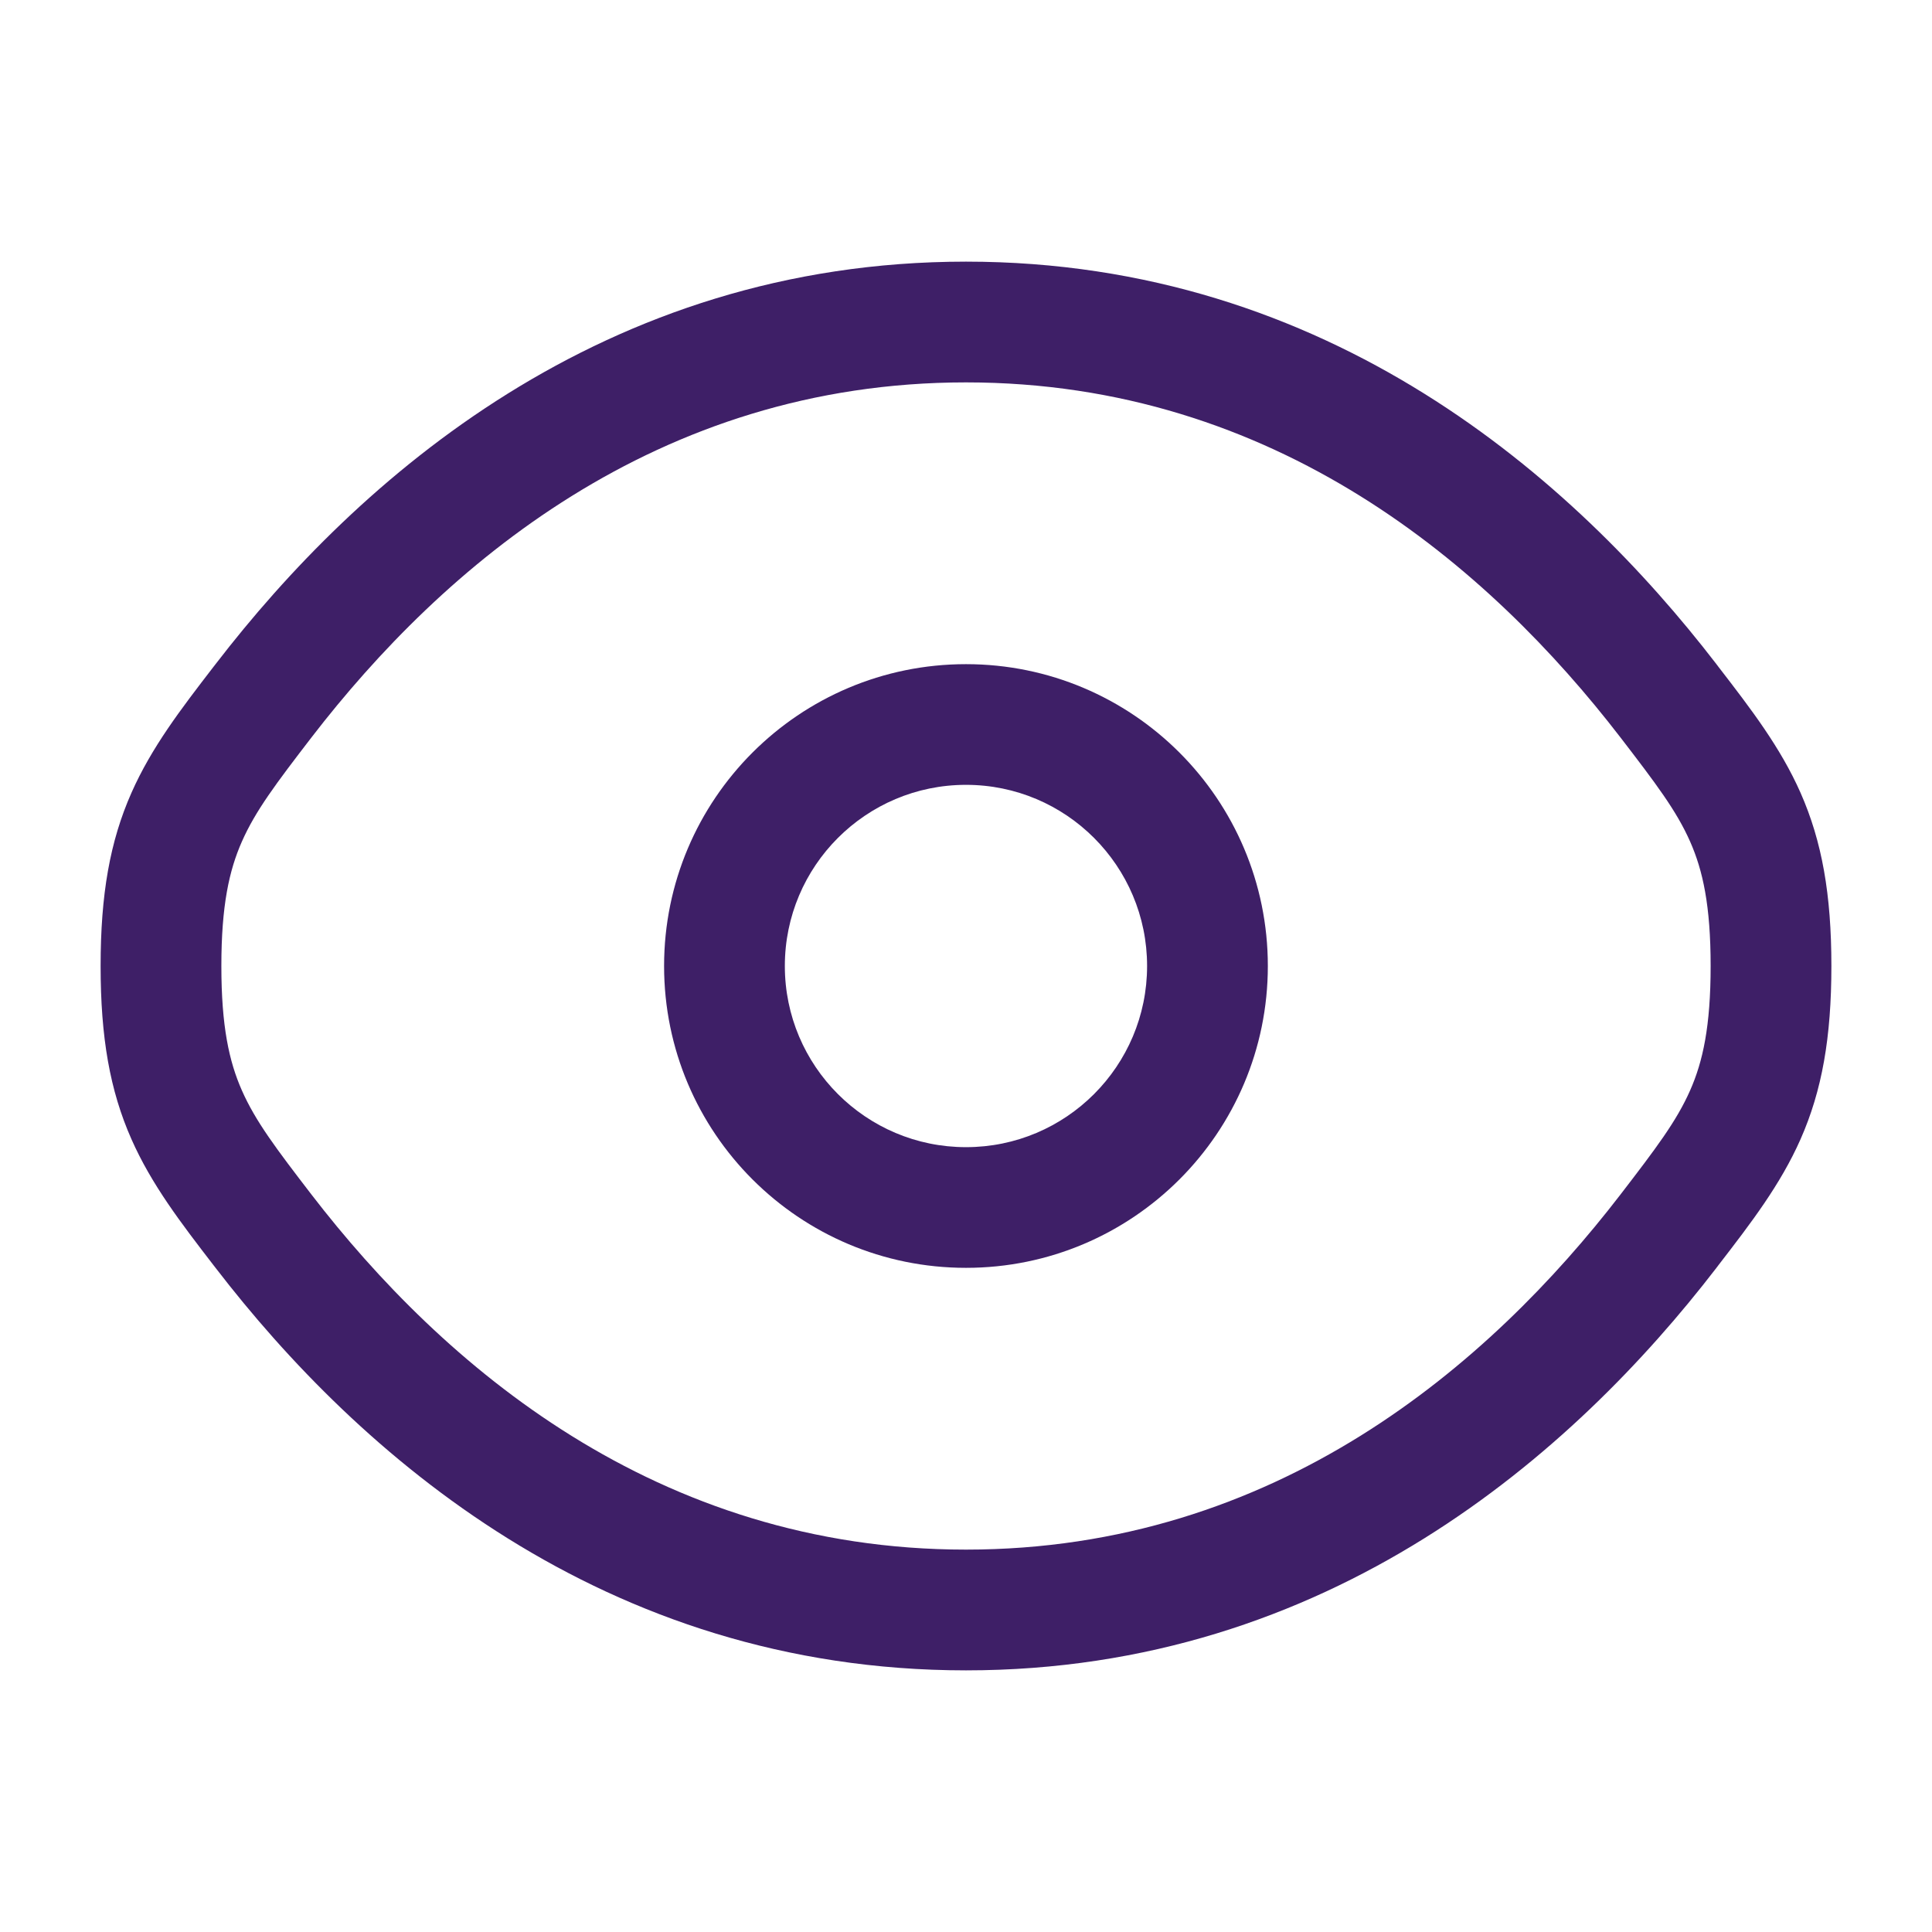<svg width="26" height="26" viewBox="0 0 26 26" fill="none" xmlns="http://www.w3.org/2000/svg">
<path fill-rule="evenodd" clip-rule="evenodd" d="M13 8.938C10.756 8.938 8.937 10.756 8.937 13C8.937 15.244 10.756 17.062 13 17.062C15.243 17.062 17.062 15.244 17.062 13C17.062 10.756 15.243 8.938 13 8.938ZM10.562 13C10.562 11.654 11.654 10.562 13 10.562C14.346 10.562 15.437 11.654 15.437 13C15.437 14.346 14.346 15.438 13 15.438C11.654 15.438 10.562 14.346 10.562 13Z" fill="#3E1F67"/>
<path fill-rule="evenodd" clip-rule="evenodd" d="M13 3.521C8.11 3.521 4.816 6.45 2.904 8.934L2.869 8.979C2.437 9.54 2.039 10.058 1.769 10.669C1.479 11.324 1.354 12.038 1.354 13C1.354 13.962 1.479 14.676 1.769 15.331C2.039 15.942 2.437 16.46 2.869 17.021L2.904 17.066C4.816 19.55 8.11 22.479 13 22.479C17.89 22.479 21.184 19.55 23.096 17.066L23.13 17.021C23.563 16.46 23.961 15.942 24.231 15.331C24.52 14.676 24.646 13.962 24.646 13C24.646 12.038 24.52 11.324 24.231 10.669C23.961 10.058 23.563 9.54 23.13 8.979L23.096 8.934C21.184 6.45 17.89 3.521 13 3.521ZM4.191 9.925C5.957 7.632 8.829 5.146 13 5.146C17.17 5.146 20.043 7.632 21.808 9.925C22.283 10.543 22.562 10.911 22.745 11.326C22.916 11.713 23.021 12.186 23.021 13C23.021 13.814 22.916 14.287 22.745 14.674C22.562 15.089 22.283 15.457 21.808 16.075C20.043 18.368 17.17 20.854 13 20.854C8.829 20.854 5.957 18.368 4.191 16.075C3.716 15.457 3.438 15.089 3.255 14.674C3.084 14.287 2.979 13.814 2.979 13C2.979 12.186 3.084 11.713 3.255 11.326C3.438 10.911 3.716 10.543 4.191 9.925Z" fill="#3E1F67"/>
</svg>
